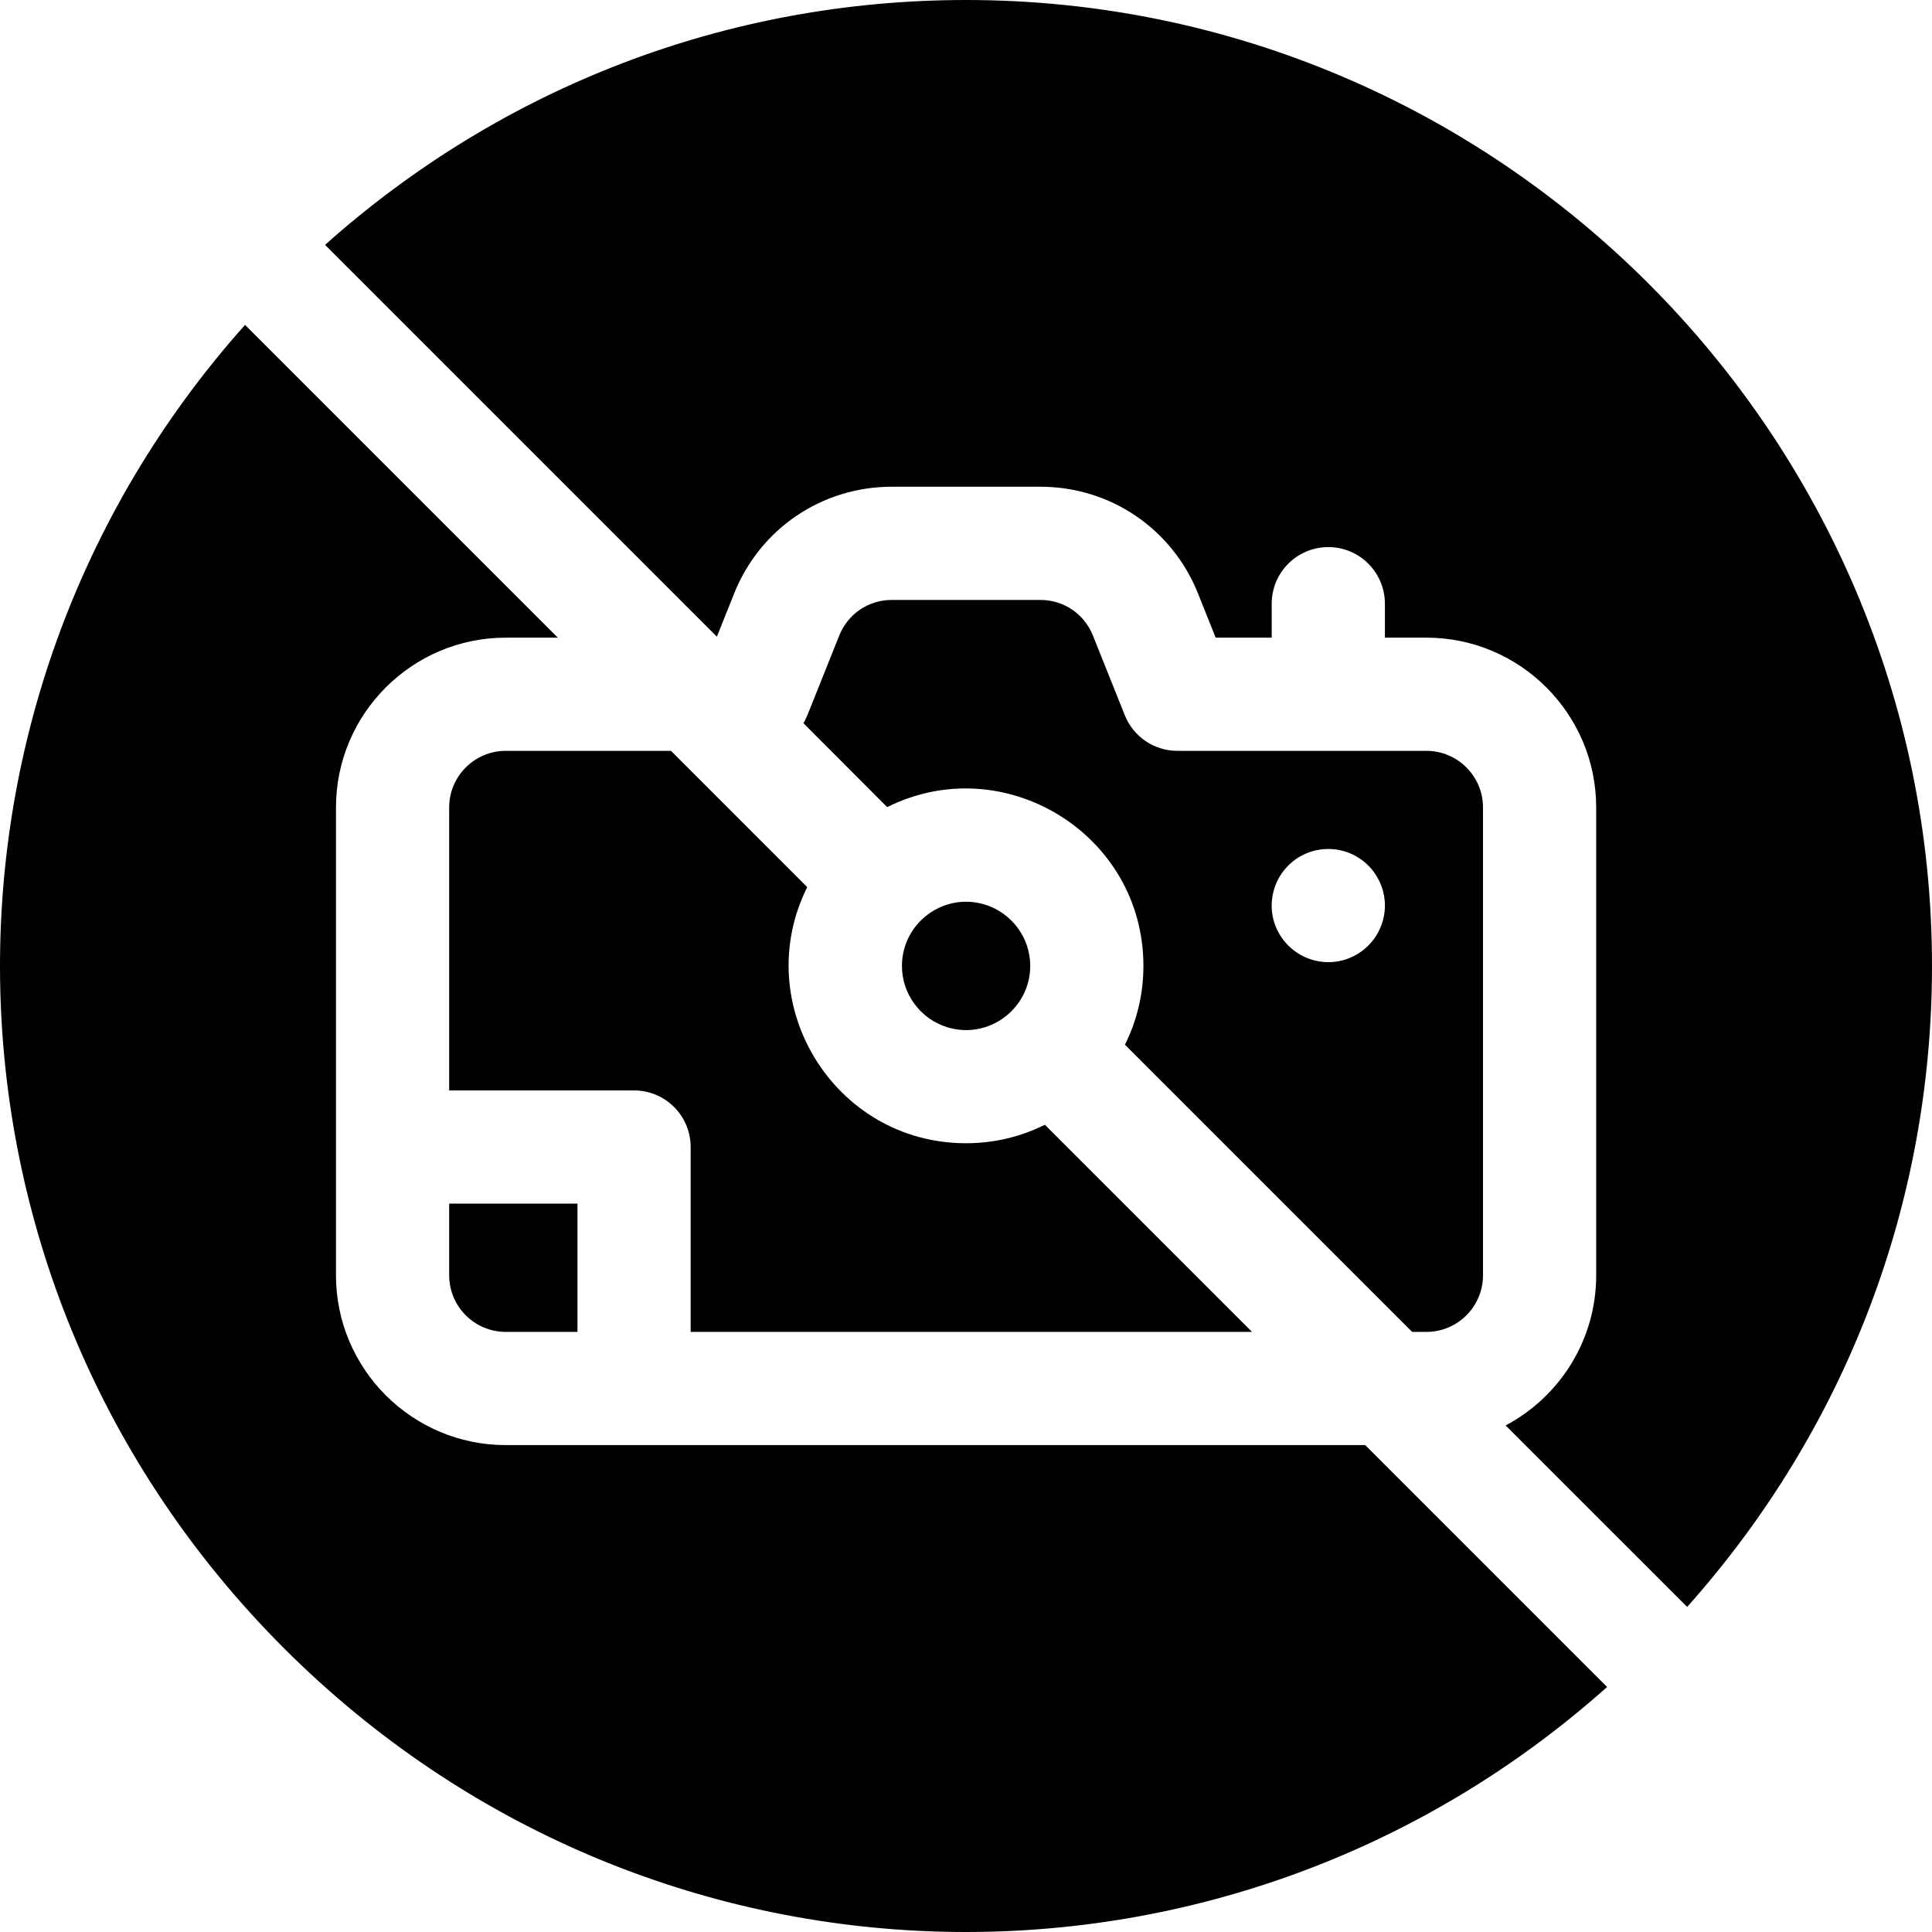<svg id="Capa_1" enable-background="new 0 0 512.046 512.046" height="512" viewBox="0 0 512.046 512.046" width="512" xmlns="http://www.w3.org/2000/svg"><g><path d="m119.046 319v19c0 8.27 6.73 15 15 15h19v-34z"/><path d="m189.996 168.74 4.58-11.45c6.87-17.18 23.27-28.29 41.78-28.29h39.38c18.51 0 34.91 11.11 41.78 28.3l4.68 11.7h14.85v-9c0-8.284 6.716-15 15-15s15 6.716 15 15v9h11c24.81 0 45 20.19 45 45v124c0 17.23-9.74 32.23-24 39.79l48.107 48.099c41.947-47.009 64.893-106.77 64.893-169.889 0-140.959-115.05-256-256-256-63.122 0-122.884 22.948-169.893 64.897z"/><path d="m331.826 353-54.9-54.9c-6.29 3.14-13.38 4.9-20.88 4.9-35.018 0-57.515-37.001-42.1-67.88l-36.11-36.12h-43.79c-8.27 0-15 6.73-15 15v75h49c8.284 0 15 6.716 15 15v49z"/><path d="m361.826 383h-227.78c-24.81 0-45-20.19-45-45v-124c0-24.81 20.19-45 45-45h13.79l-82.893-82.893c-89.766 100.593-86.601 253.814 10.291 350.705 96.863 96.864 250.076 100.084 350.7 10.296z"/><path d="m393.046 338v-124c0-8.27-6.73-15-15-15h-66c-6.13 0-11.65-3.73-13.93-9.43l-8.46-21.14c-2.29-5.73-7.75-9.43-13.92-9.43h-39.38c-6.17 0-11.63 3.7-13.92 9.42-9.099 22.746-8.662 21.867-9.5 23.25 23.517 23.517 22.129 22.23 22.23 22.23 30.853-15.402 67.88 7.058 67.88 42.1 0 7.5-1.76 14.59-4.9 20.88l76.12 76.12h3.78c8.27 0 15-6.73 15-15zm-26.071-96.52c-.882 8.496-8.446 14.268-16.41 13.45-8.354-.867-14.288-8.321-13.45-16.4.876-8.61 8.828-14.939 17.86-13.24 7.924 1.644 12.751 8.876 12 16.19z"/><path d="m251.086 272.26c10.946 3.347 21.96-4.914 21.96-16.26 0-7.537-4.978-14.098-12.04-16.26-10.946-3.347-21.96 4.914-21.96 16.26 0 7.537 4.978 14.098 12.04 16.26z"/></g></svg>